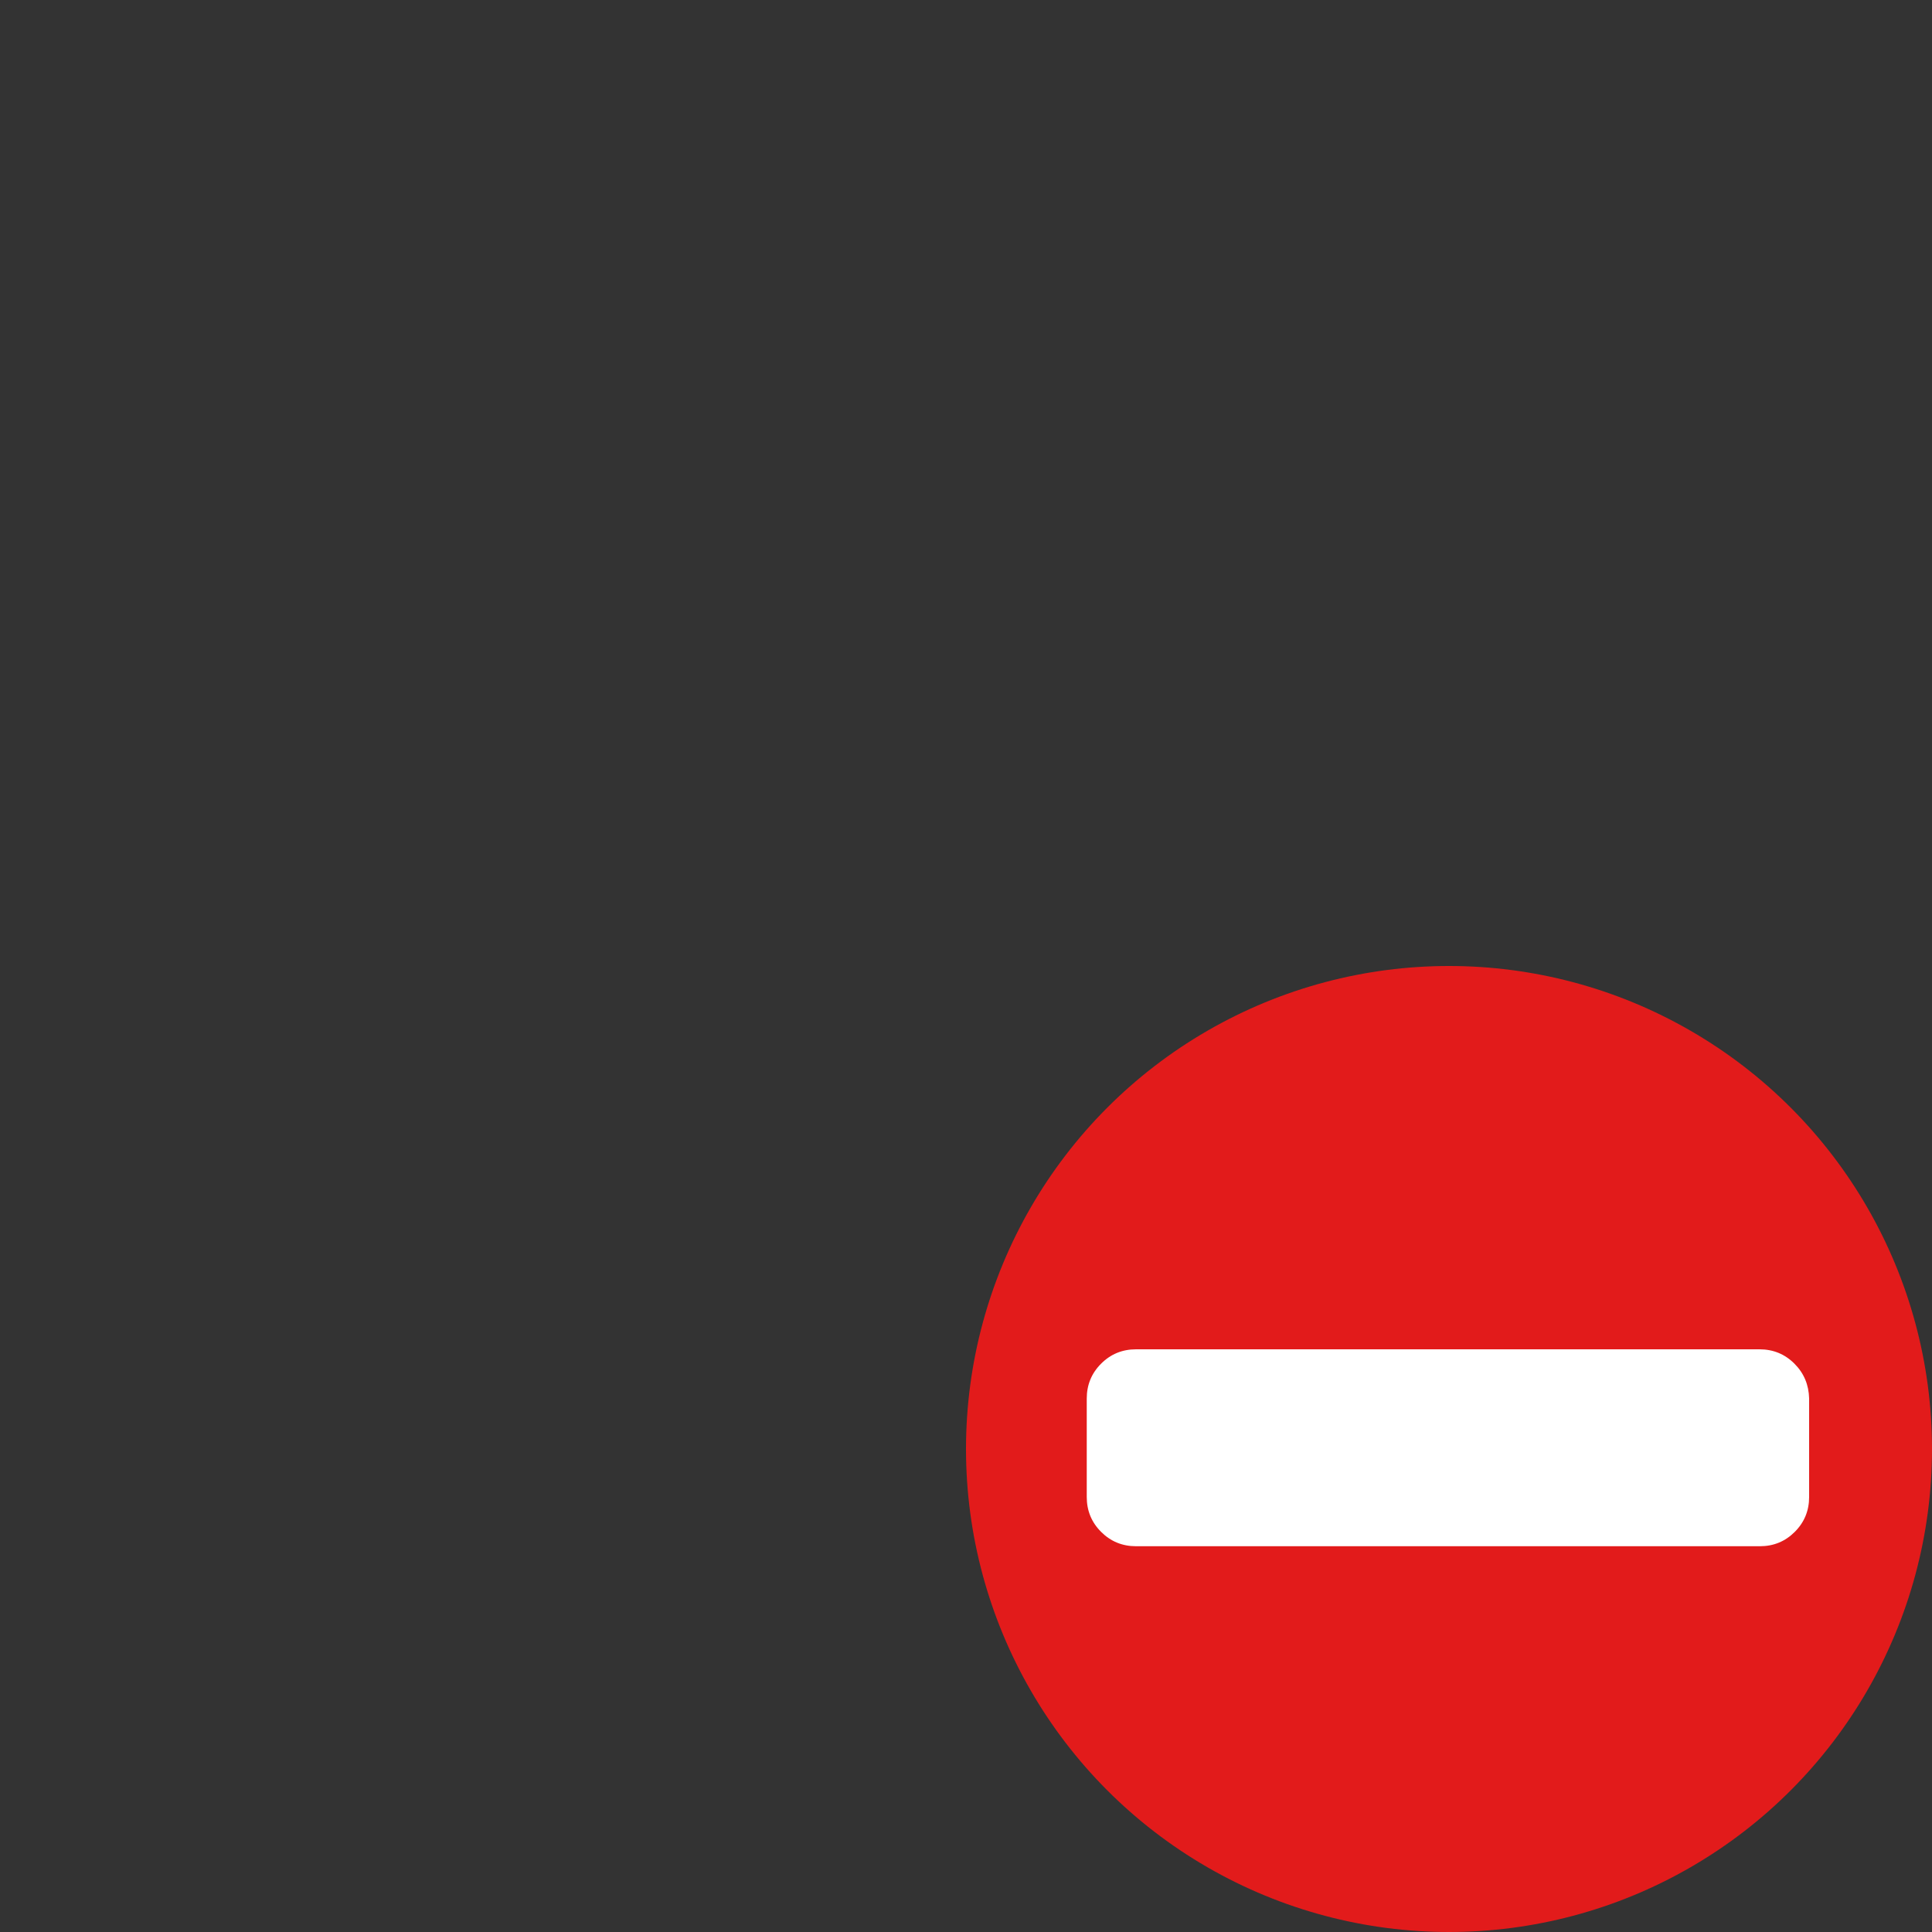 <svg version="1.1"
		 xmlns="http://www.w3.org/2000/svg" xmlns:xlink="http://www.w3.org/1999/xlink"
		 x="0px" y="0px"
		 width="64"
		 height="64"
		 viewBox="0 0 64 64">
	<rect x="0" y="0" width="64" height="64" fill="#333333" stroke="none"/>
	<g transform="translate(32 32) scale(0.5)">
		<circle cx="32" cy="32" r="32" fill="#E21B1B" />
		<path transform="translate(8 8) scale(0.119)" fill="#fff" d="M394,154.175c-5.331-5.33-11.806-7.994-19.417-7.994H255.811
		H27.407c-7.611,0-14.084,2.664-19.414,7.994S0,165.973,0,173.589
		v54.819c0,7.618,2.662,14.086,7.992,19.411c5.33,5.332,11.803,7.994,19.414,7.994h118.771
		H374.77 c7.618,0,14.089-2.662,19.417-7.994c5.329-5.325,7.994-11.793,7.994-19.411
		v-54.819C401.991,165.973,399.332,159.502,394,154.175z" />
	</g>
</svg>
